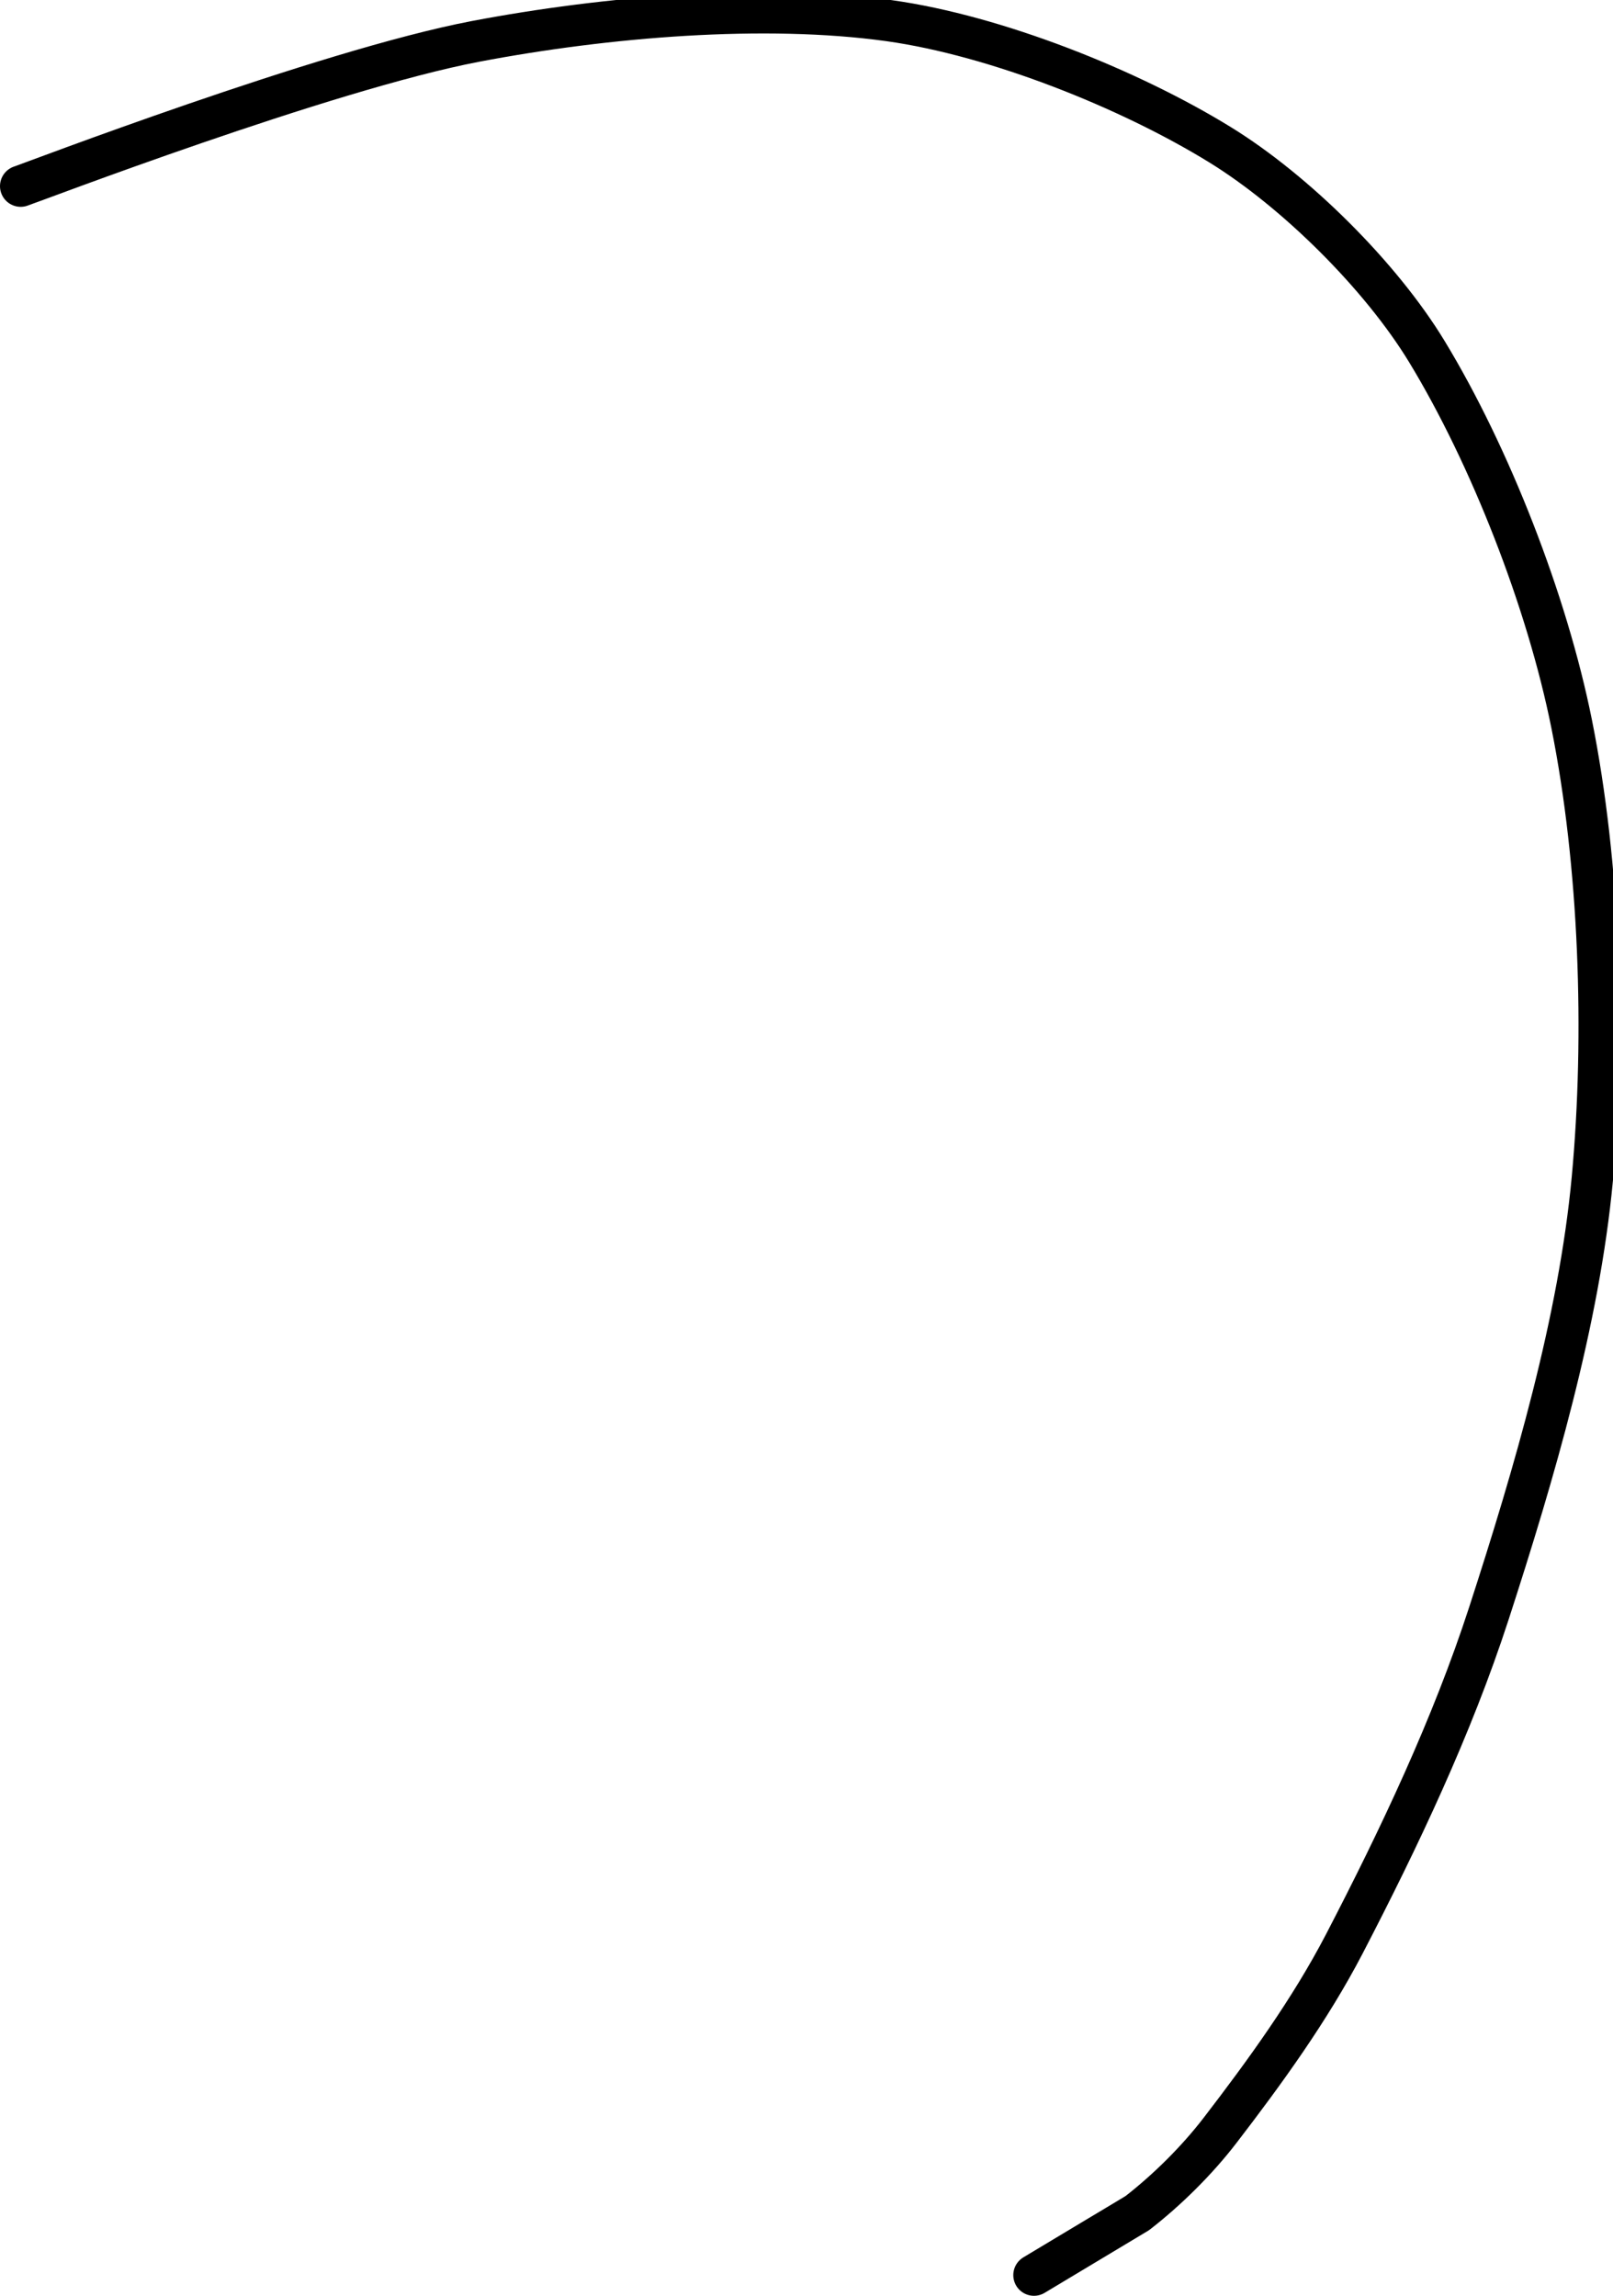 <?xml version="1.0" encoding="UTF-8" standalone="no"?><!DOCTYPE svg PUBLIC "-//W3C//DTD SVG 1.1//EN" "http://www.w3.org/Graphics/SVG/1.1/DTD/svg11.dtd"><svg xmlns="http://www.w3.org/2000/svg" version="1.1" width="78" height="111"><path fill="none" stroke="#000000" stroke-width="2" stroke-linecap="round" stroke-linejoin="round" d="M 1 9 c 0.39 -0.12 14.71 -5.61 22 -7 c 6.32 -1.2 13.96 -1.84 20 -1 c 5.15 0.72 11.6 3.29 16 6 c 3.64 2.24 7.77 6.33 10 10 c 3.05 5.02 5.81 12.06 7 18 c 1.36 6.78 1.65 15.01 1 22 c -0.64 6.85 -2.8 14.22 -5 21 c -1.78 5.48 -4.34 10.88 -7 16 c -1.65 3.17 -3.84 6.19 -6 9 c -1.13 1.47 -2.56 2.88 -4 4 l -5 3"/></svg>